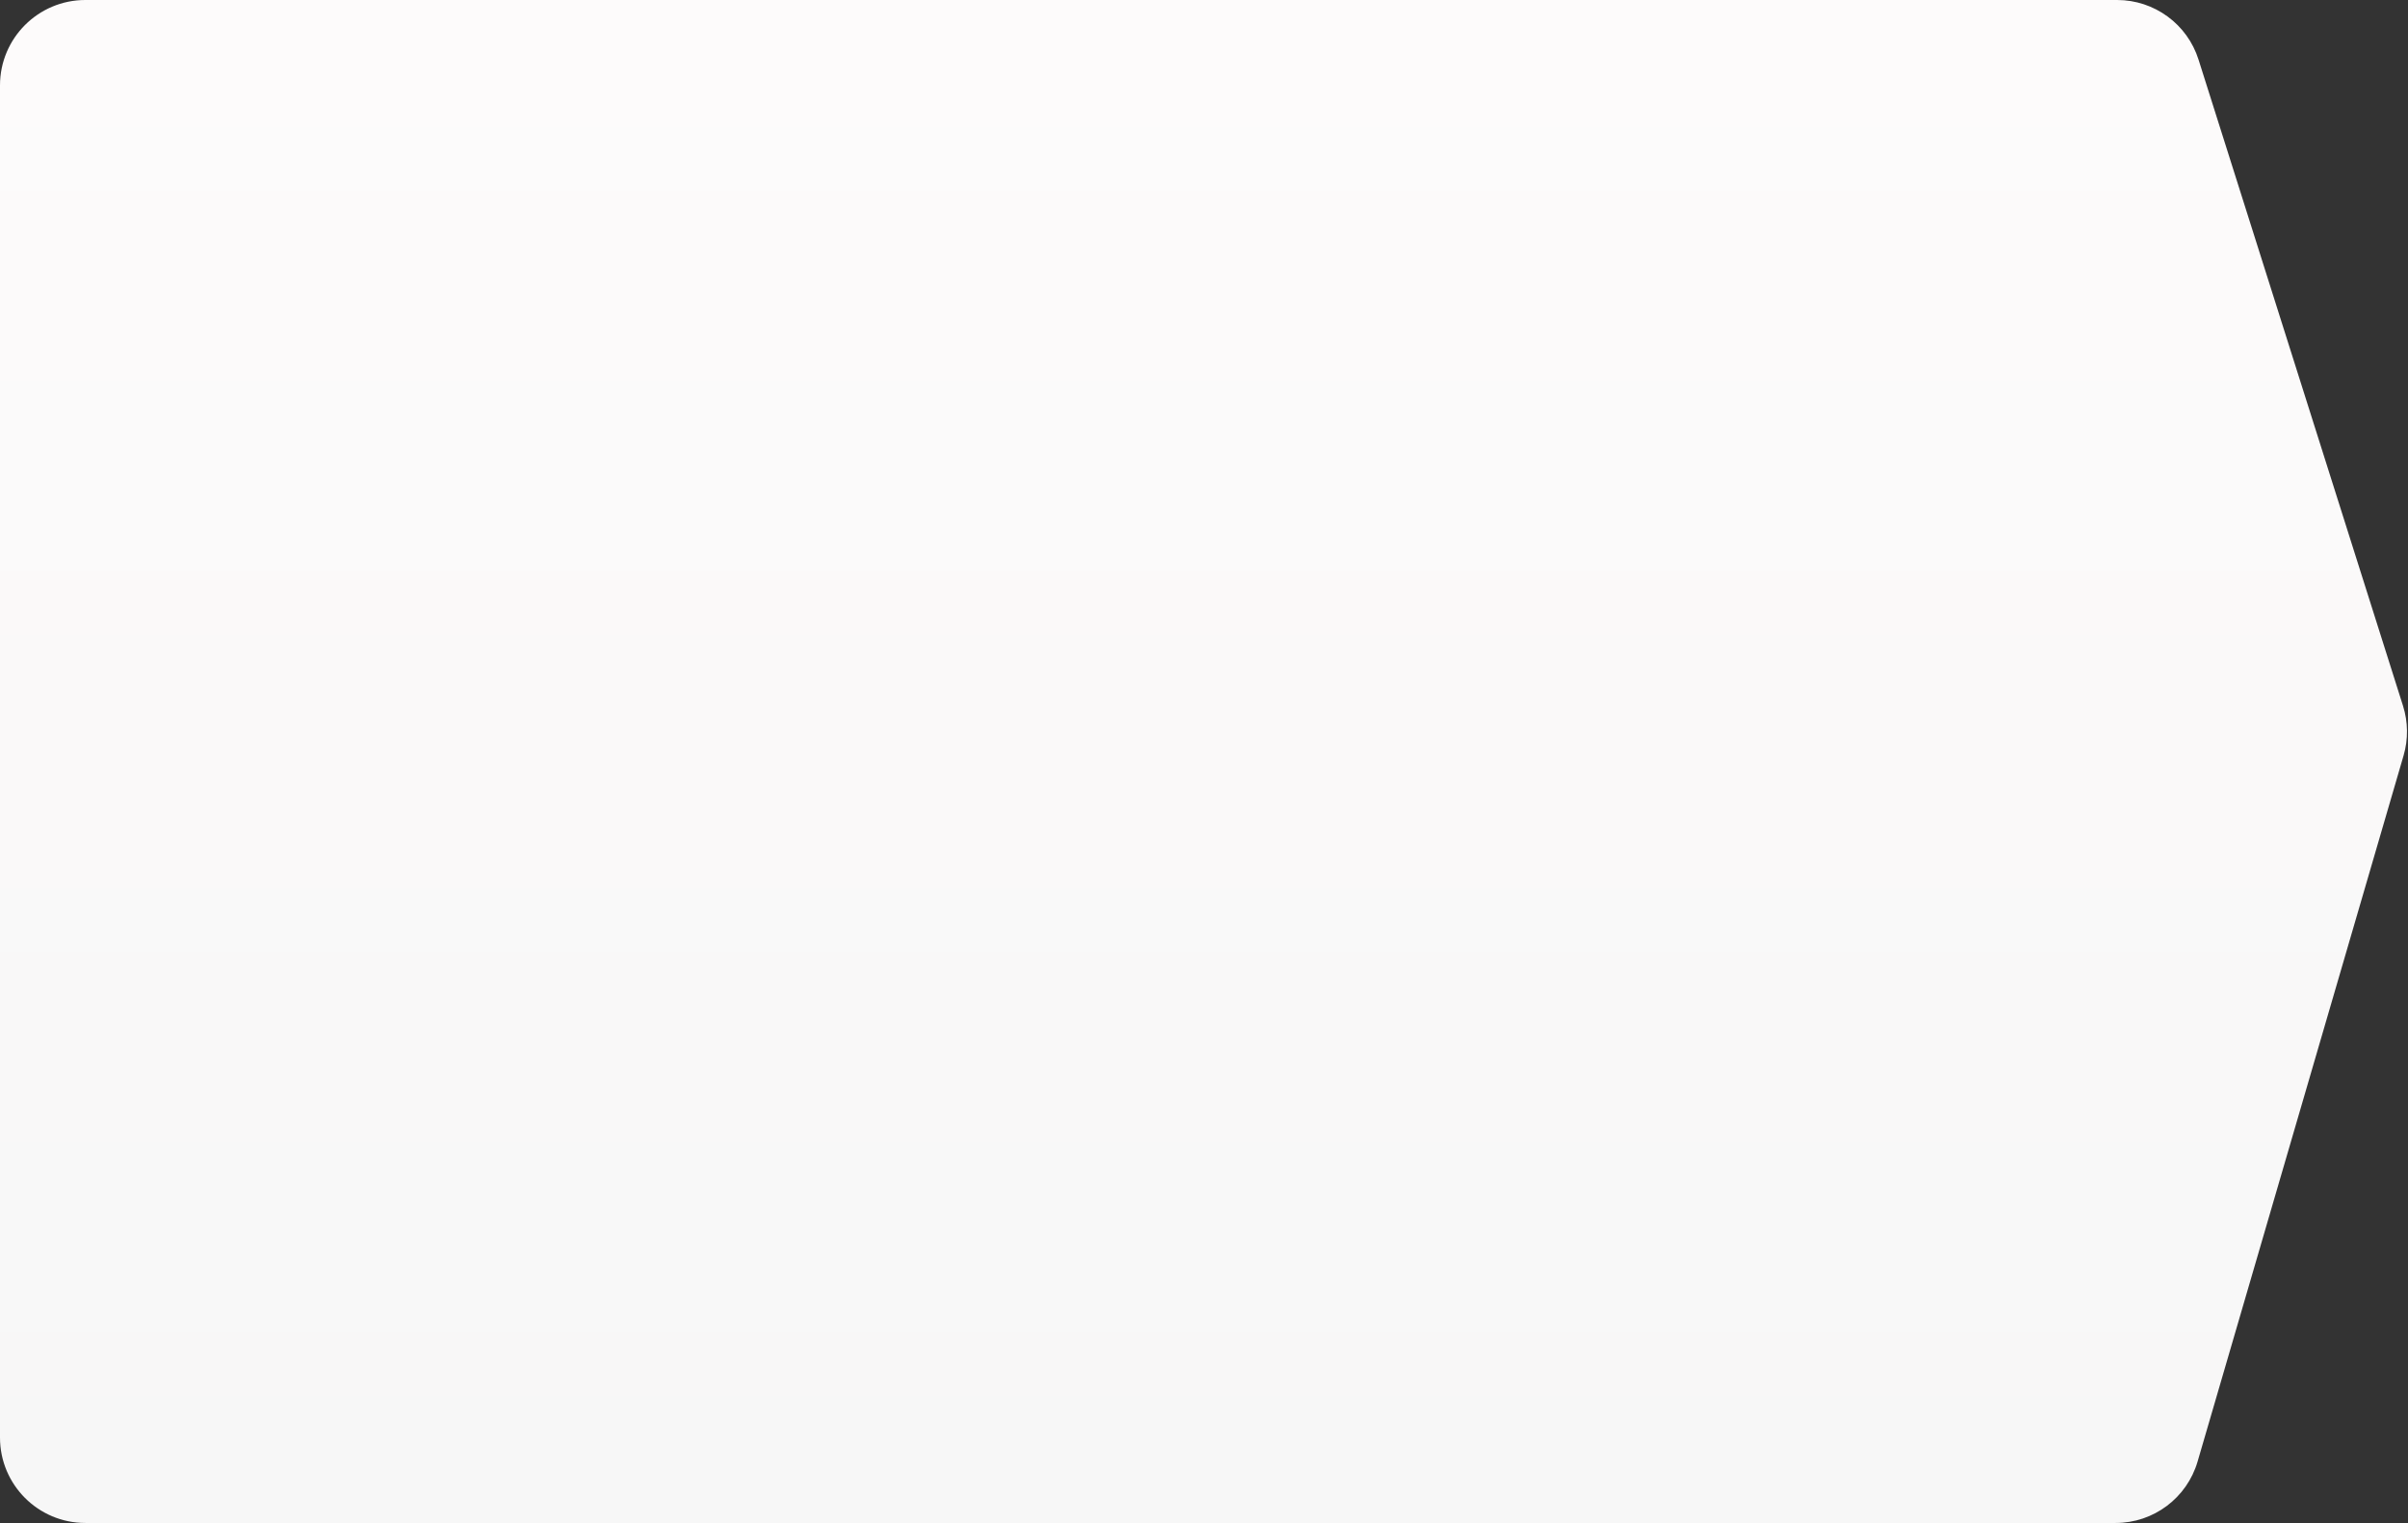 <svg width="846" height="535" viewBox="0 0 846 535" fill="none" xmlns="http://www.w3.org/2000/svg">
<rect x="0" y="0" width="846" height="535" fill="#333333" stroke="none"/>
<path d="M743.284 535C756.616 535 768.348 526.202 772.083 513.403L844.445 265.413C846.111 259.704 846.042 253.628 844.248 247.958L772.41 20.949C768.463 8.477 756.89 -2.52078e-05 743.808 -2.4636e-05L30 6.56554e-06C13.431 7.28977e-06 2.76866e-05 13.431 2.84109e-05 30L4.91738e-05 505C4.9898e-05 521.569 13.431 535 30 535L743.284 535Z" fill="url(#paint0_linear_1_22464)"/>
<defs>
<linearGradient id="paint0_linear_1_22464" x1="423.5" y1="535" x2="423.5" y2="-1.06349e-05" gradientUnits="userSpaceOnUse">
<stop stop-color="#F7F7F7"/>
<stop offset="1" stop-color="#FDFBFB"/>
</linearGradient>
</defs>
</svg>
